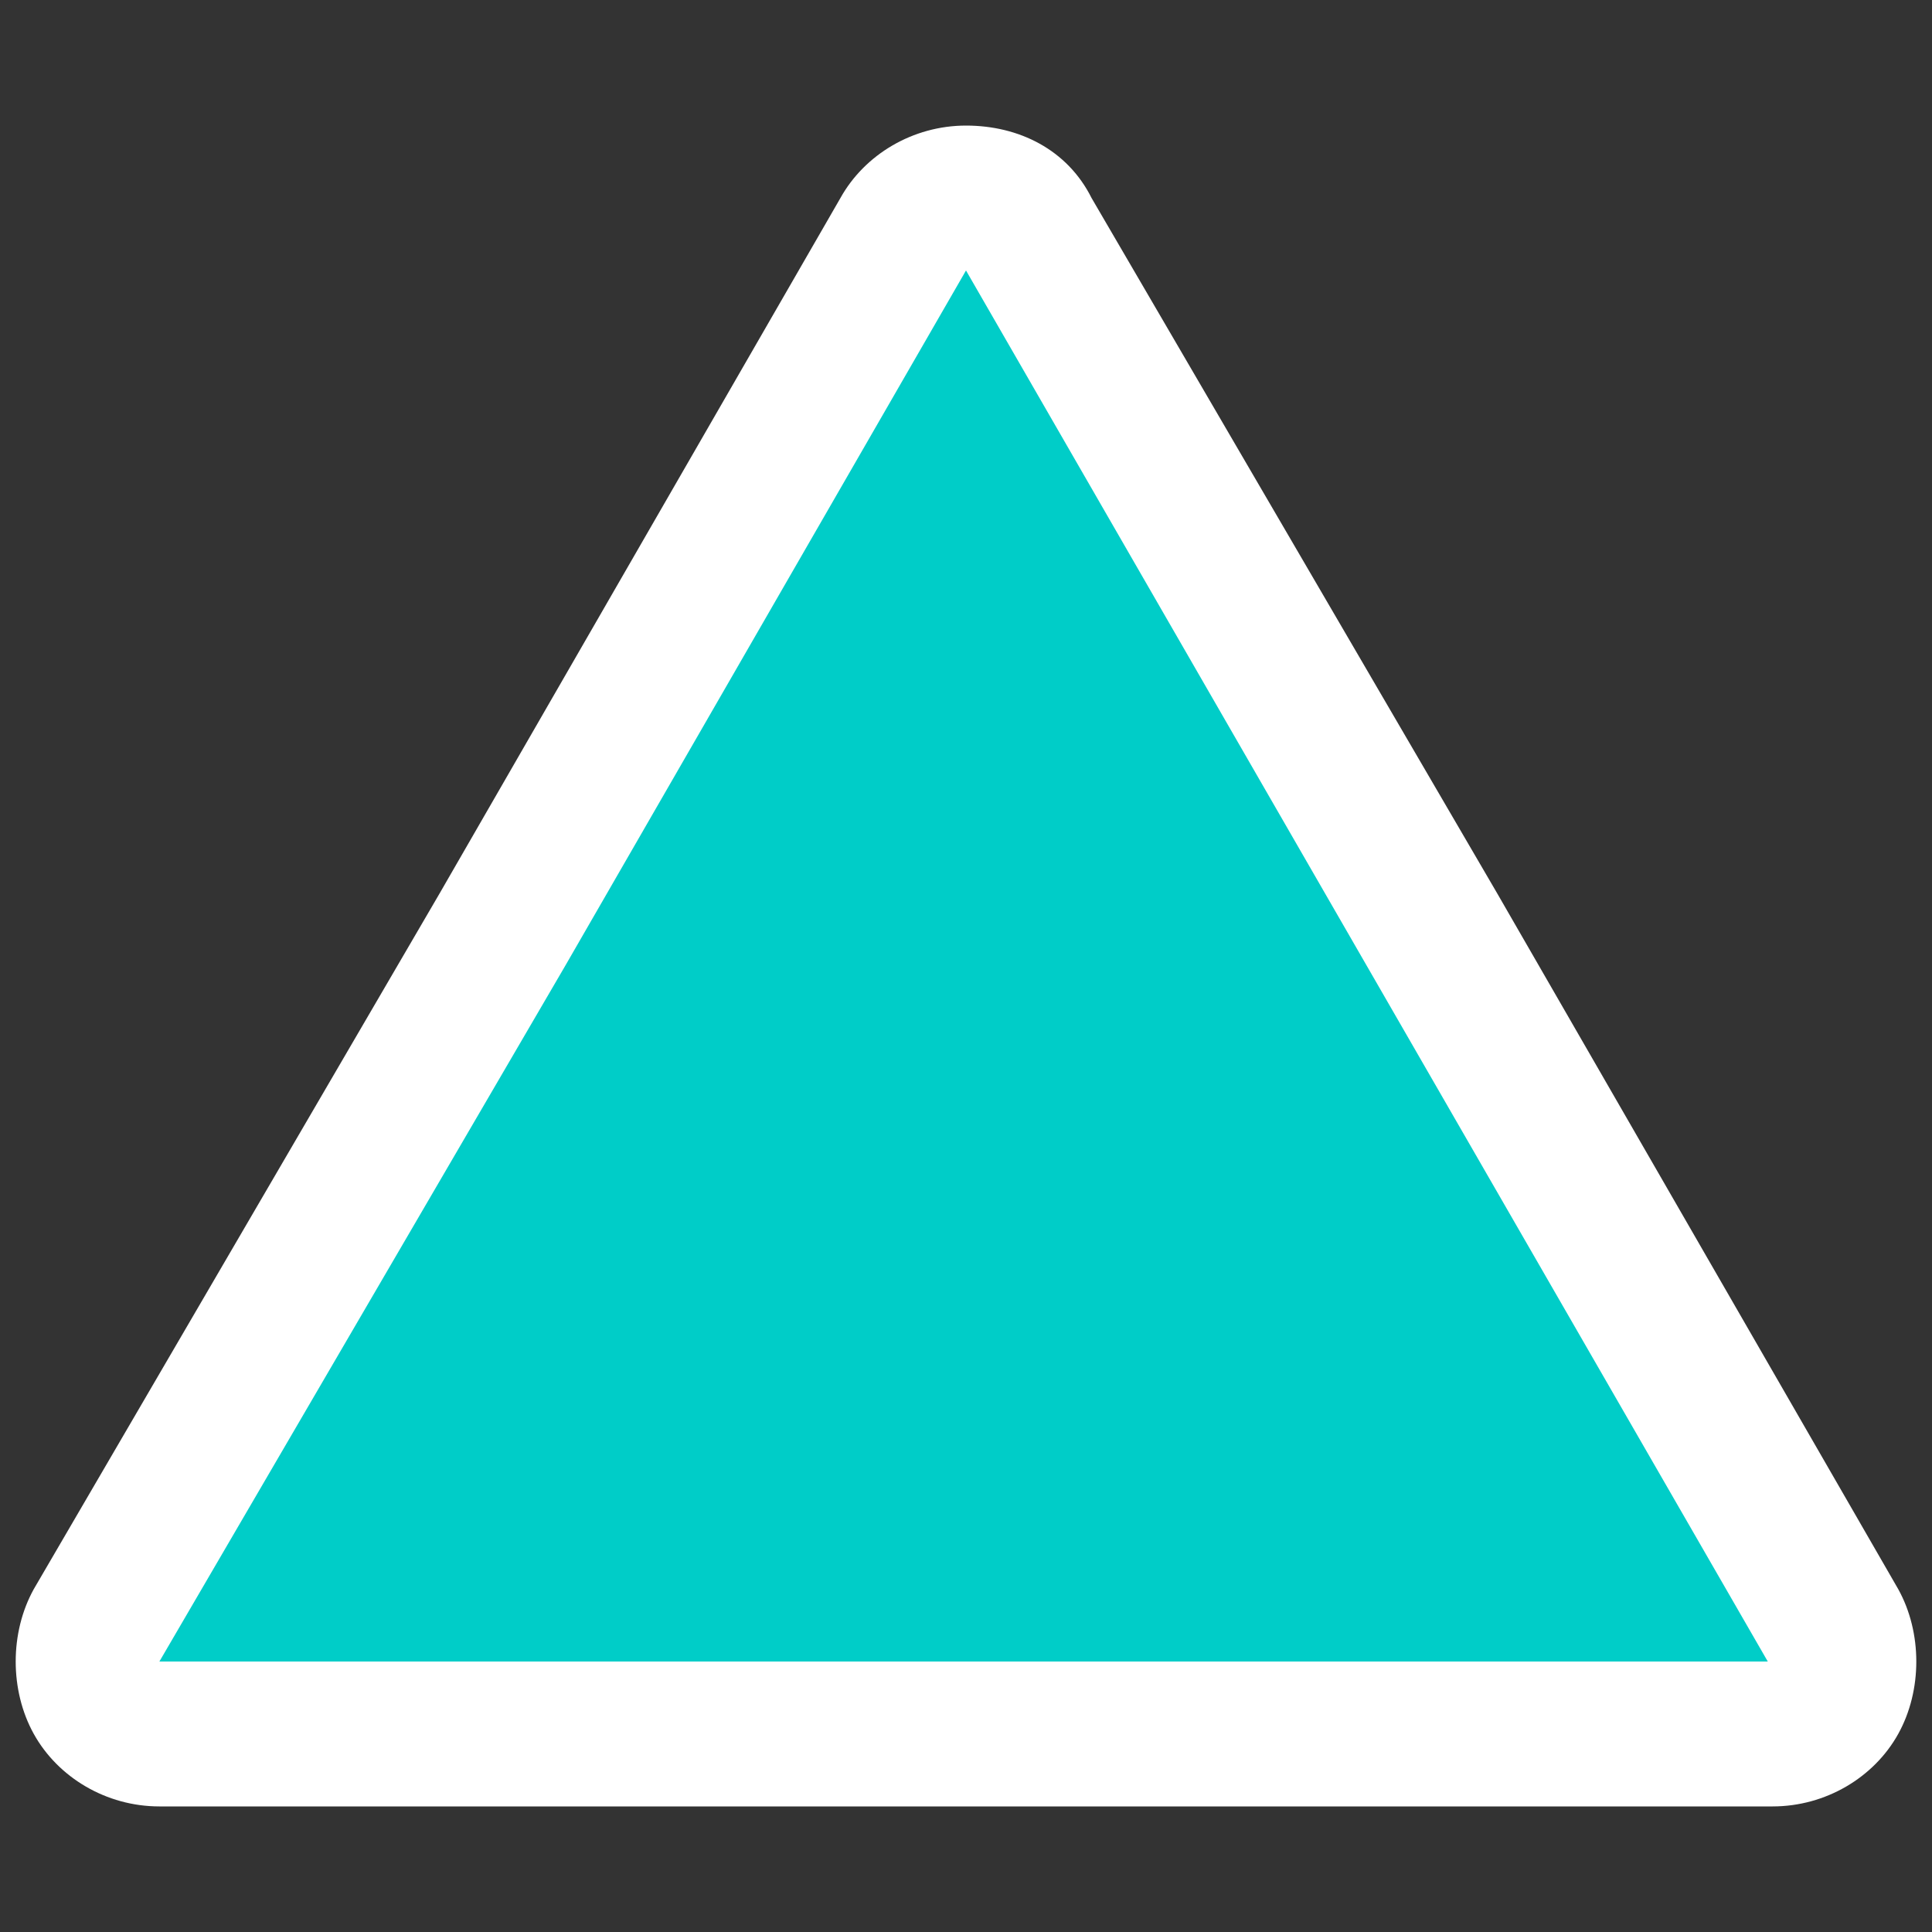<?xml version="1.0" encoding="utf-8"?>
<!-- Generator: Adobe Illustrator 22.0.1, SVG Export Plug-In . SVG Version: 6.00 Build 0)  -->
<svg version="1.1" id="Layer_1" xmlns="http://www.w3.org/2000/svg" xmlns:xlink="http://www.w3.org/1999/xlink" x="0px" y="0px"
	 viewBox="0 0 40 40" style="enable-background:new 0 0 40 40;" xml:space="preserve">
<rect x="0" y="0" width="40" height="40" fill="#333333" stroke="none"/>
<style type="text/css">
	.st0{fill:#00CDC8;}
	.st1{fill:#FFFFFF;}
</style>
<g>
	<path class="st0" d="M3.3,35.9c-0.5,0-1-0.3-1.3-0.8c-0.3-0.5-0.3-1,0-1.5L18.7,4.8C19,4.4,19.5,4.1,20,4.1l0,0
		c0.5,0,1,0.3,1.3,0.8L38,33.7c0.3,0.5,0.3,1,0,1.5c-0.3,0.5-0.8,0.8-1.3,0.8H3.3z"/>
	<path class="st1" d="M20,5.6L28.3,20l8.3,14.4H20H3.3L11.7,20L20,5.6 M20,2.6c-1.1,0-2.1,0.6-2.6,1.5L9.1,18.5L0.7,32.9
		c-0.5,0.9-0.5,2.1,0,3c0.5,0.9,1.5,1.5,2.6,1.5H20h16.7c1.1,0,2.1-0.6,2.6-1.5c0.5-0.9,0.5-2.1,0-3l-8.3-14.4L22.6,4.1
		C22.1,3.1,21.1,2.6,20,2.6L20,2.6z"/>
</g>
</svg>
